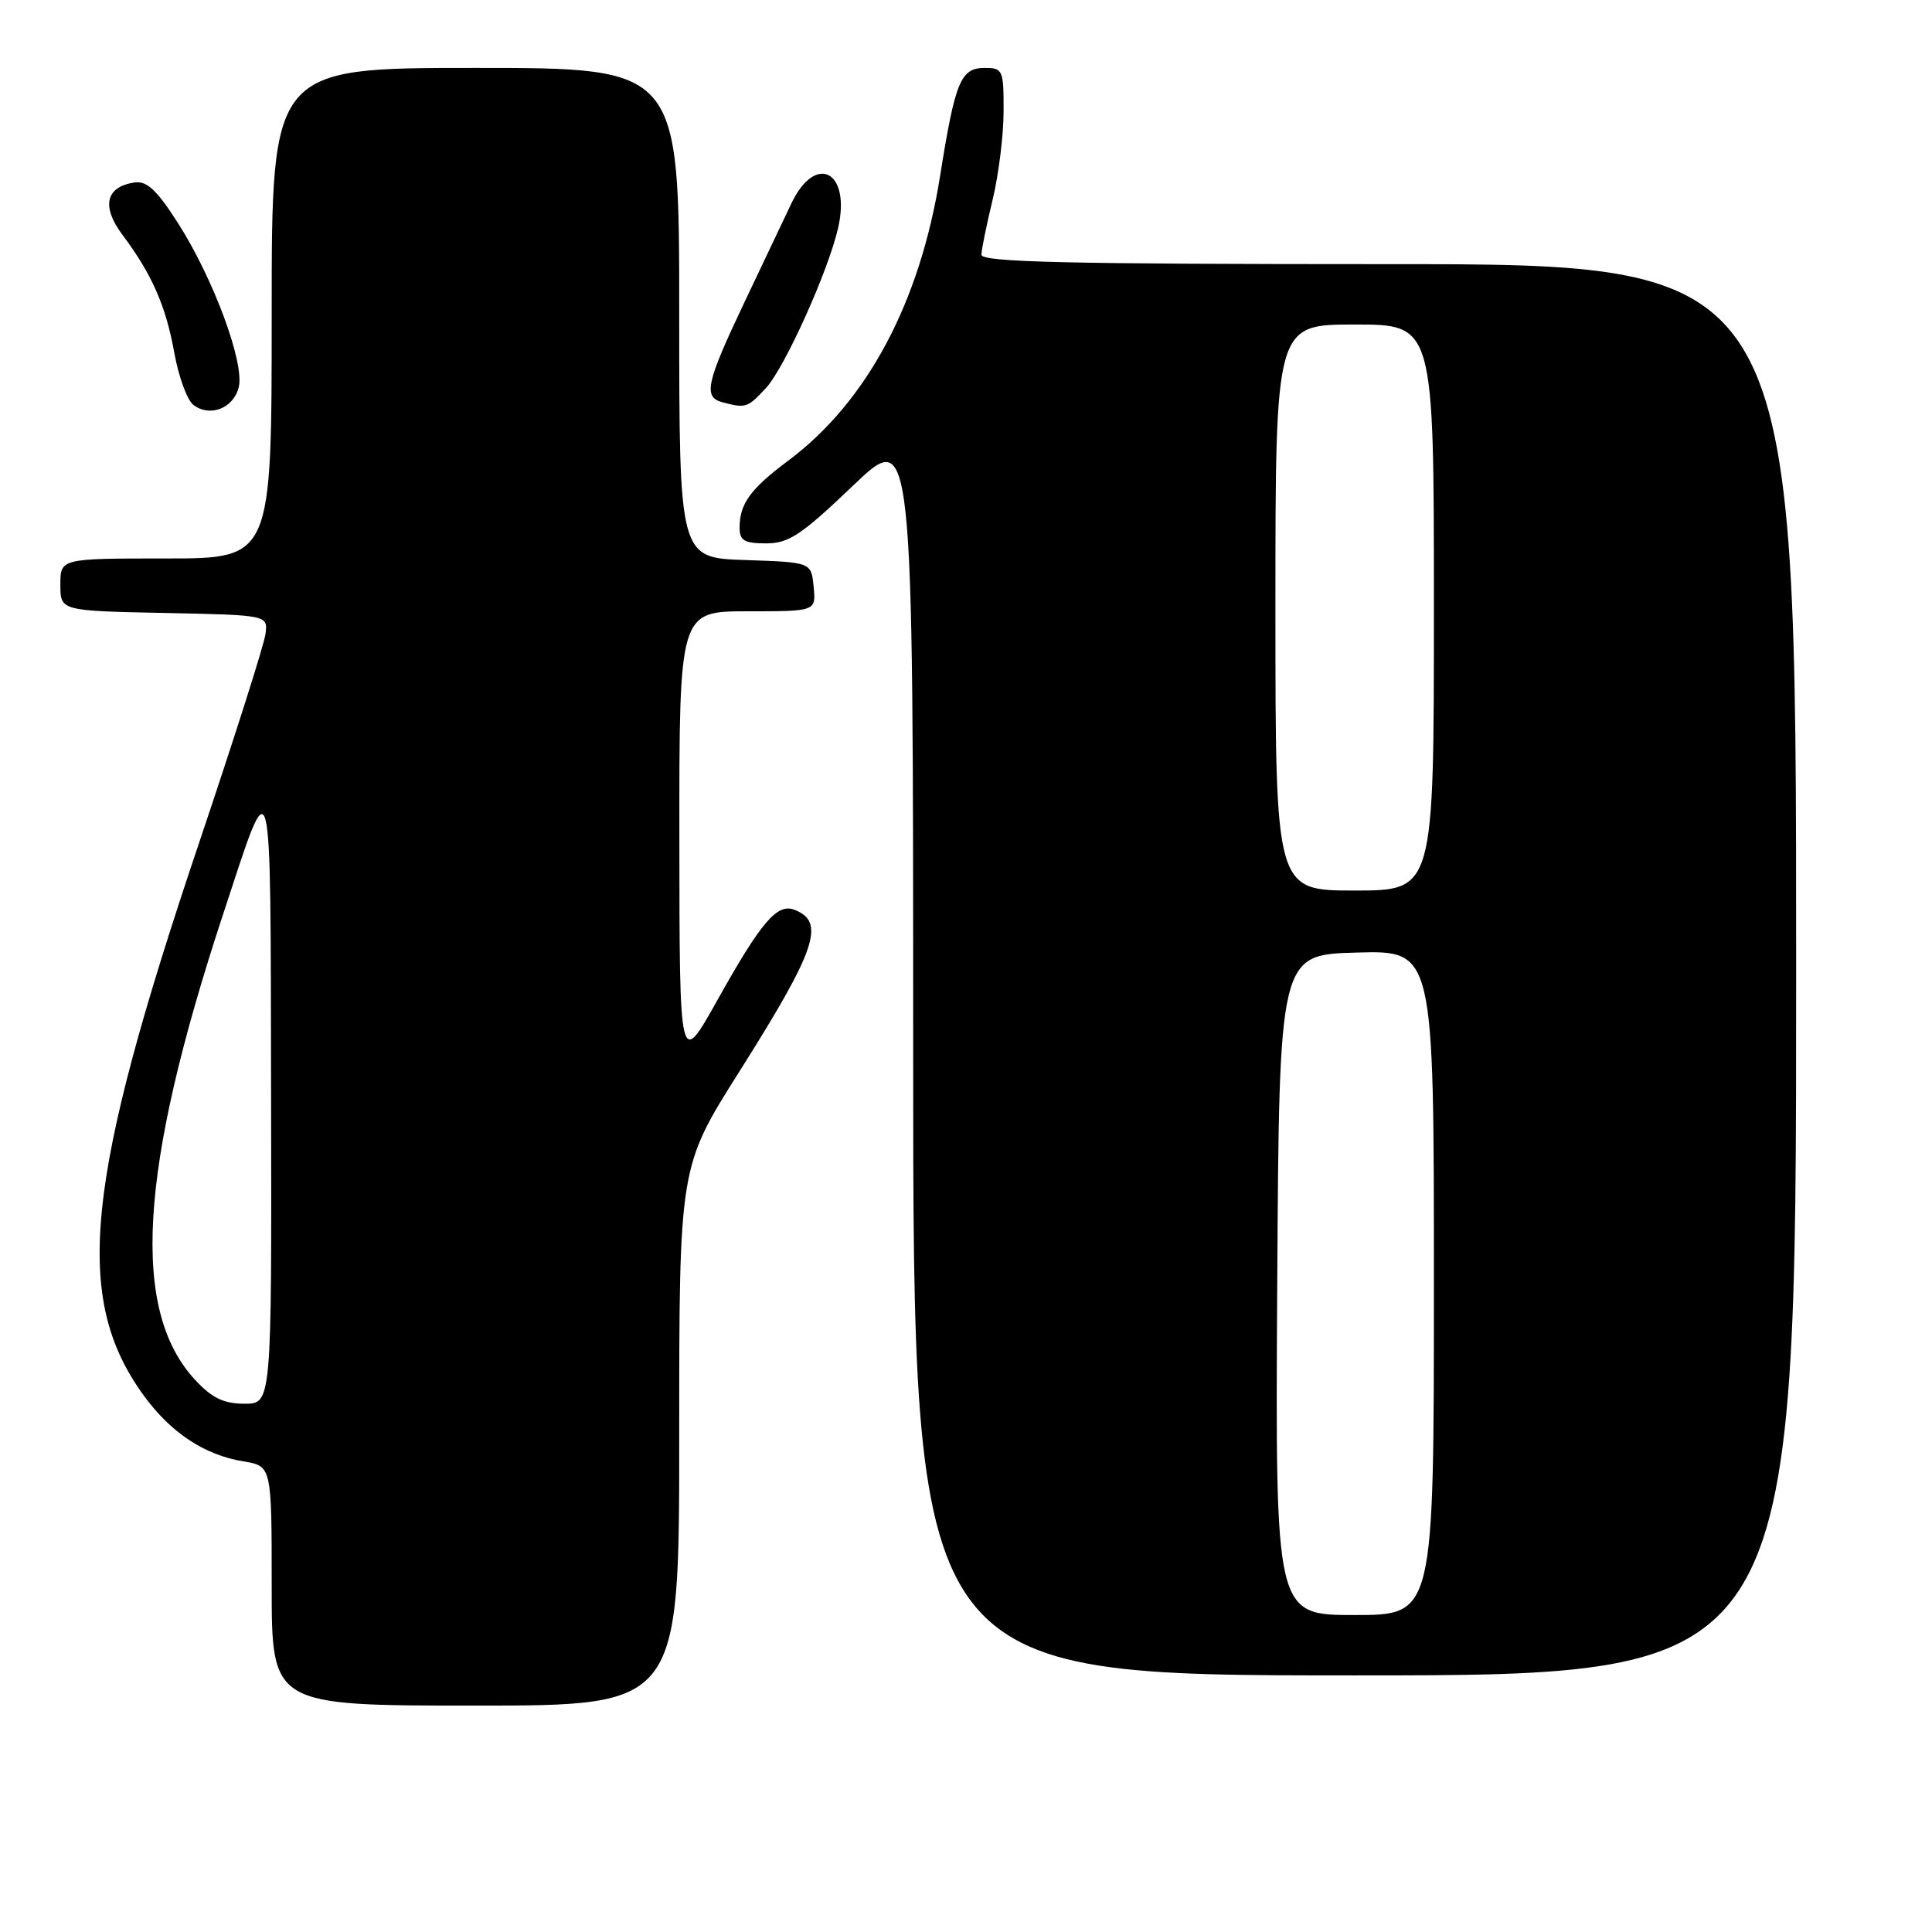 <?xml version="1.0" encoding="UTF-8" standalone="no"?>
<!DOCTYPE svg PUBLIC "-//W3C//DTD SVG 1.1//EN" "http://www.w3.org/Graphics/SVG/1.1/DTD/svg11.dtd" >
<svg xmlns="http://www.w3.org/2000/svg" xmlns:xlink="http://www.w3.org/1999/xlink" version="1.1" viewBox="0 0 256 256">
 <g >
 <path fill="currentColor"
d=" M 90.00 190.30 C 90.00 154.61 90.00 154.61 97.93 142.05 C 108.18 125.82 109.43 122.15 105.26 120.55 C 102.97 119.67 100.88 122.12 95.07 132.50 C 90.04 141.50 90.04 141.50 90.02 111.25 C 90.00 81.00 90.00 81.00 99.06 81.00 C 108.13 81.00 108.13 81.00 107.81 77.75 C 107.50 74.50 107.50 74.50 98.75 74.21 C 90.00 73.92 90.00 73.92 90.00 41.46 C 90.00 9.00 90.00 9.00 63.00 9.00 C 36.00 9.00 36.00 9.00 36.00 41.50 C 36.00 74.00 36.00 74.00 22.00 74.00 C 8.00 74.00 8.00 74.00 8.00 77.47 C 8.00 80.94 8.00 80.94 21.75 81.22 C 35.50 81.50 35.50 81.50 35.18 84.00 C 35.01 85.38 31.07 97.75 26.44 111.50 C 11.22 156.64 9.67 171.96 19.00 184.85 C 22.61 189.83 27.07 192.79 32.25 193.64 C 36.00 194.26 36.00 194.26 36.00 210.13 C 36.00 226.00 36.00 226.00 63.00 226.00 C 90.00 226.00 90.00 226.00 90.00 190.30 Z  M 238.00 128.50 C 238.00 35.00 238.00 35.00 184.00 35.00 C 141.45 35.00 130.01 34.74 130.04 33.75 C 130.06 33.06 130.72 29.80 131.52 26.50 C 132.32 23.20 132.98 17.91 132.98 14.75 C 133.00 9.27 132.88 9.00 130.48 9.00 C 127.29 9.00 126.57 10.75 124.56 23.36 C 121.89 40.10 114.89 53.23 104.46 61.03 C 99.41 64.80 98.00 66.75 98.00 69.93 C 98.00 71.63 98.63 72.00 101.51 72.00 C 104.52 72.00 106.16 70.91 113.01 64.37 C 121.00 56.73 121.00 56.73 121.00 139.37 C 121.00 222.00 121.00 222.00 179.50 222.00 C 238.00 222.00 238.00 222.00 238.00 128.50 Z  M 31.63 51.32 C 32.44 48.13 28.28 36.90 23.57 29.54 C 20.77 25.17 19.46 23.94 17.82 24.18 C 14.00 24.75 13.41 27.35 16.22 31.11 C 20.14 36.34 21.98 40.53 23.10 46.77 C 23.67 49.92 24.80 53.01 25.61 53.64 C 27.79 55.33 30.93 54.12 31.63 51.32 Z  M 101.49 51.42 C 103.97 48.74 109.73 35.97 111.05 30.23 C 112.79 22.66 108.06 20.20 104.84 27.00 C 103.93 28.93 101.11 34.85 98.59 40.16 C 93.55 50.78 93.15 52.63 95.75 53.31 C 98.83 54.12 99.06 54.04 101.49 51.42 Z  M 25.90 182.89 C 17.30 173.69 18.39 155.08 29.52 121.27 C 36.17 101.06 35.83 99.78 35.92 145.25 C 36.00 186.00 36.00 186.00 32.40 186.00 C 29.66 186.00 28.11 185.26 25.90 182.89 Z  M 169.24 170.25 C 169.50 126.50 169.50 126.50 179.75 126.22 C 190.00 125.93 190.00 125.93 190.00 169.97 C 190.00 214.00 190.00 214.00 179.49 214.00 C 168.98 214.00 168.98 214.00 169.24 170.25 Z  M 169.00 80.50 C 169.00 43.00 169.00 43.00 179.50 43.00 C 190.00 43.00 190.00 43.00 190.00 80.50 C 190.00 118.00 190.00 118.00 179.50 118.00 C 169.00 118.00 169.00 118.00 169.00 80.50 Z "/>
</g>
</svg>